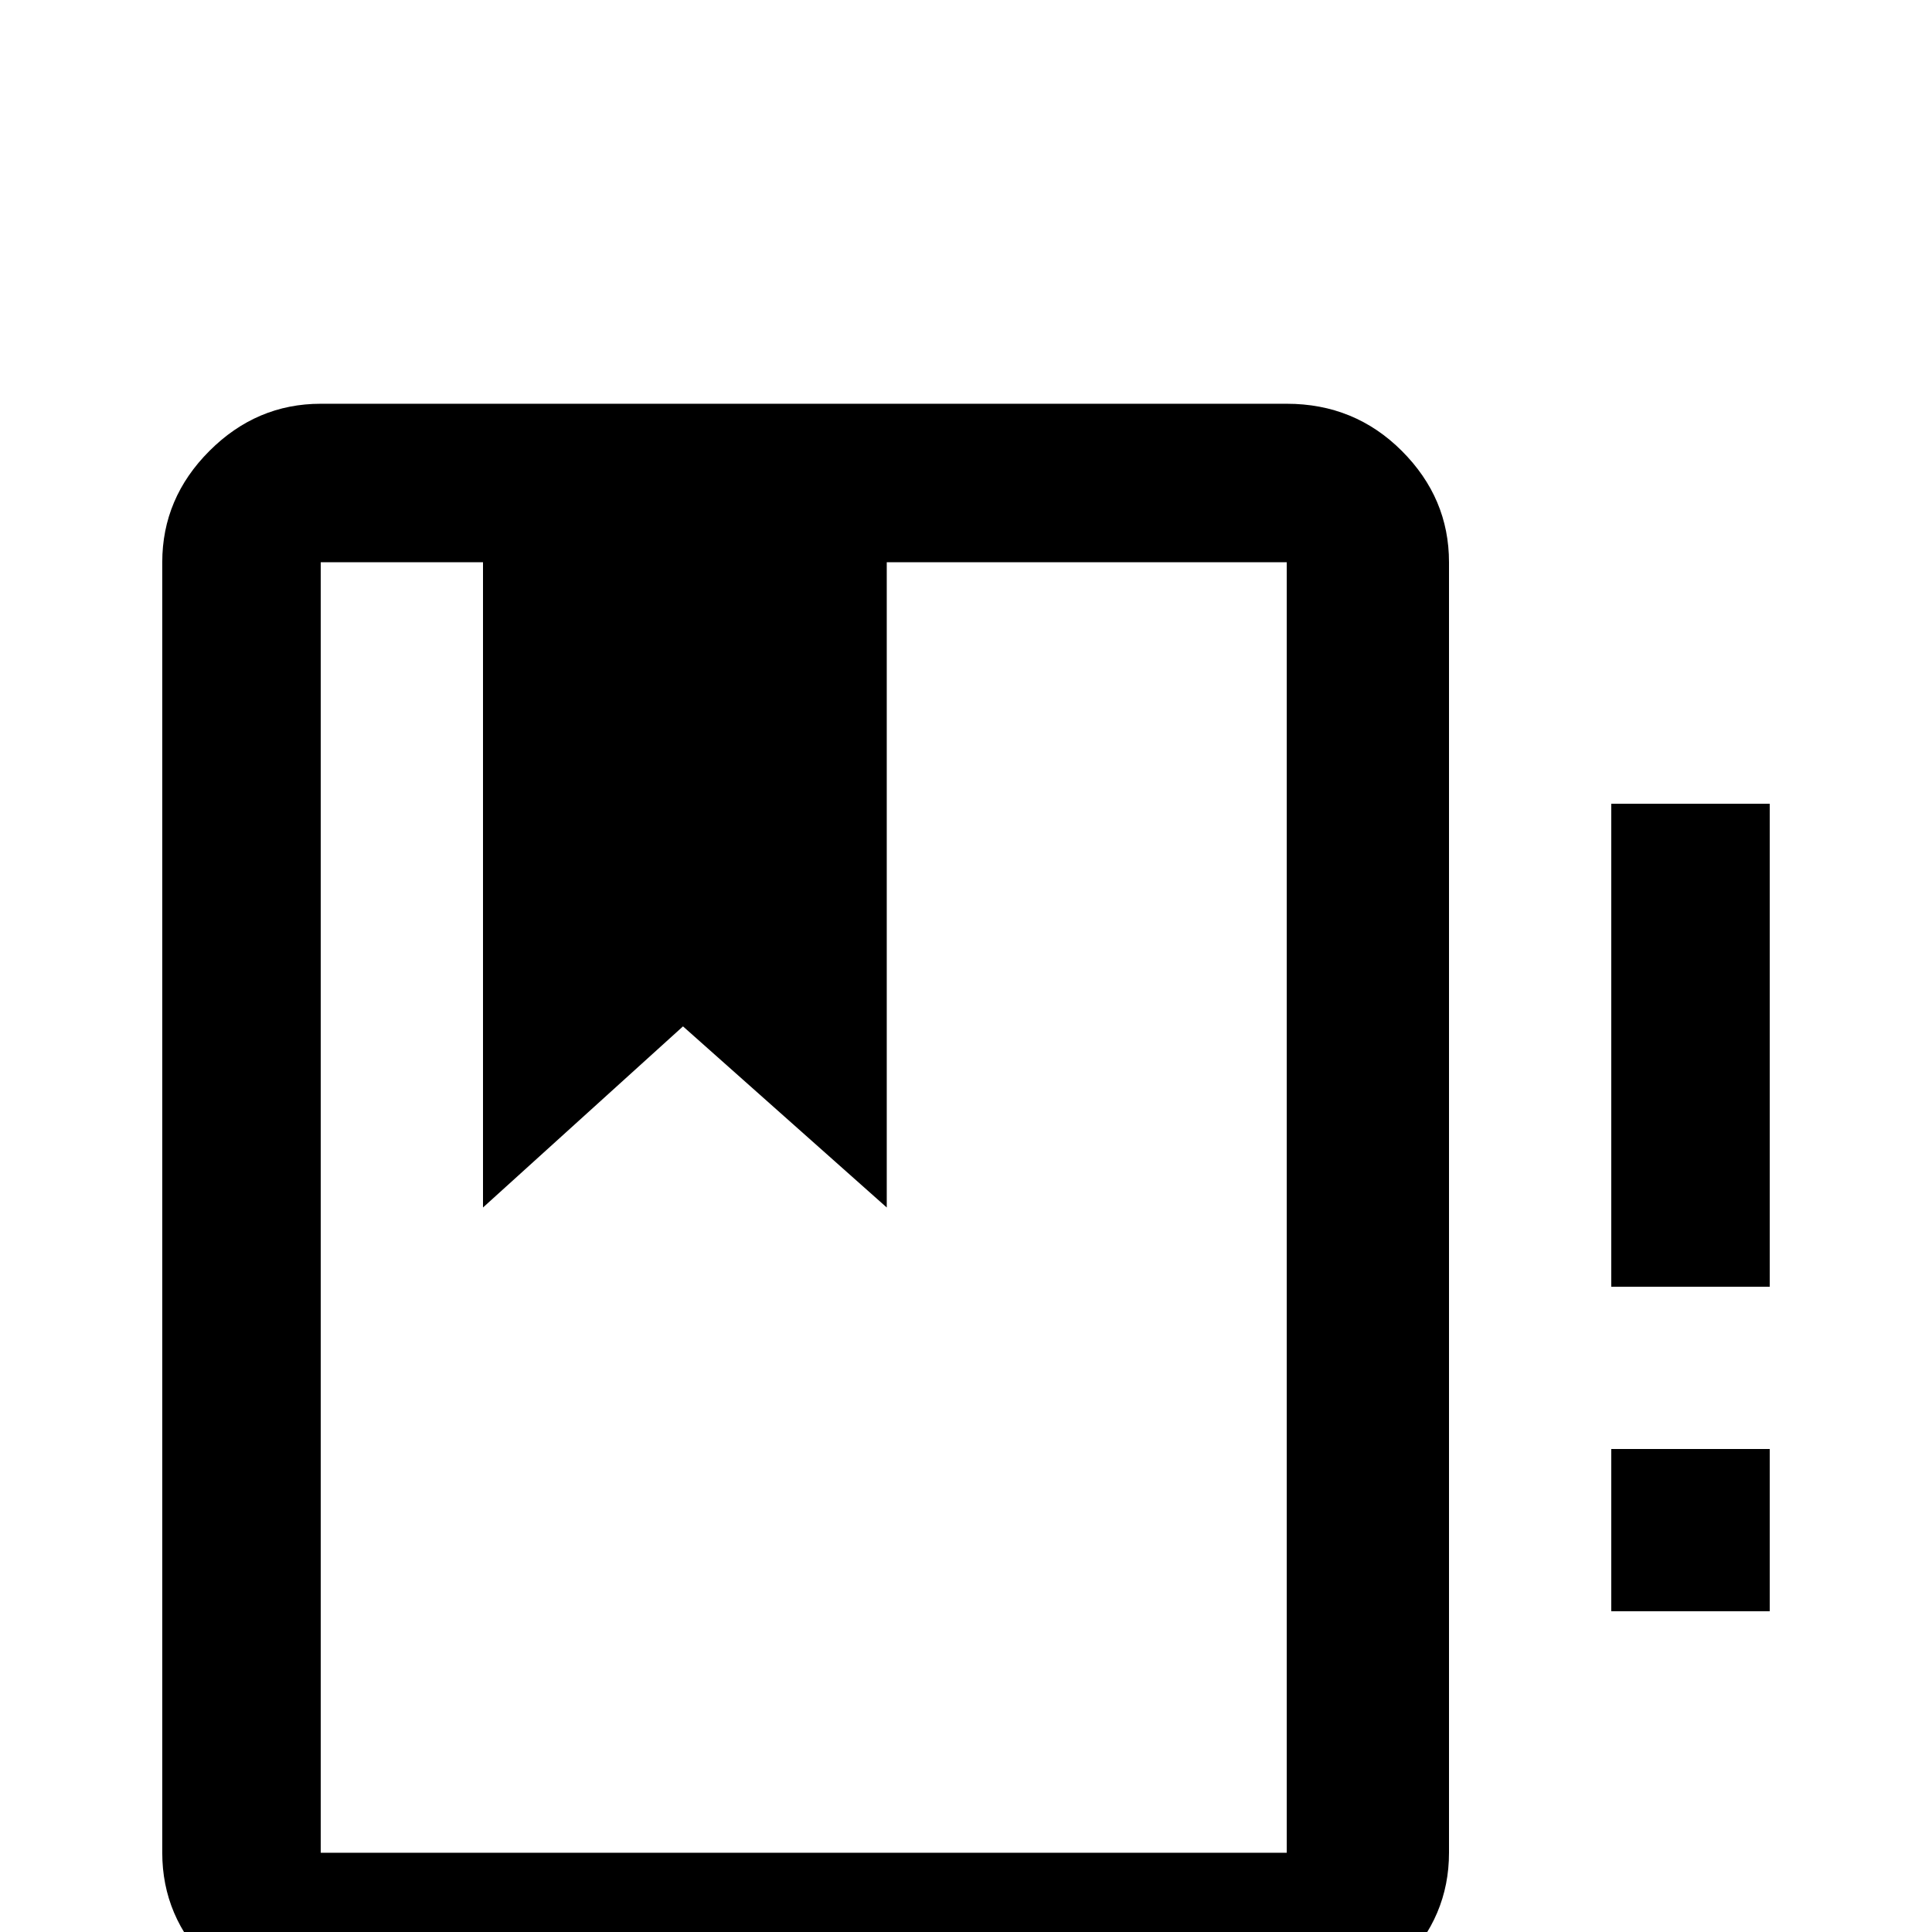 <svg xmlns="http://www.w3.org/2000/svg" viewBox="0 -512 512 512">
	<path fill="#000000" d="M341 -405H85Q68 -405 55.5 -392.5Q43 -380 43 -363V-21Q43 -4 55.5 8.5Q68 21 85 21H341Q359 21 371.5 8.5Q384 -4 384 -21V-363Q384 -380 371.5 -392.5Q359 -405 341 -405ZM341 -21H85V-363H128V-192L181 -240L235 -192V-363H341ZM427 -128H469V-85H427ZM469 -299V-171H427V-299Z"/>
</svg>